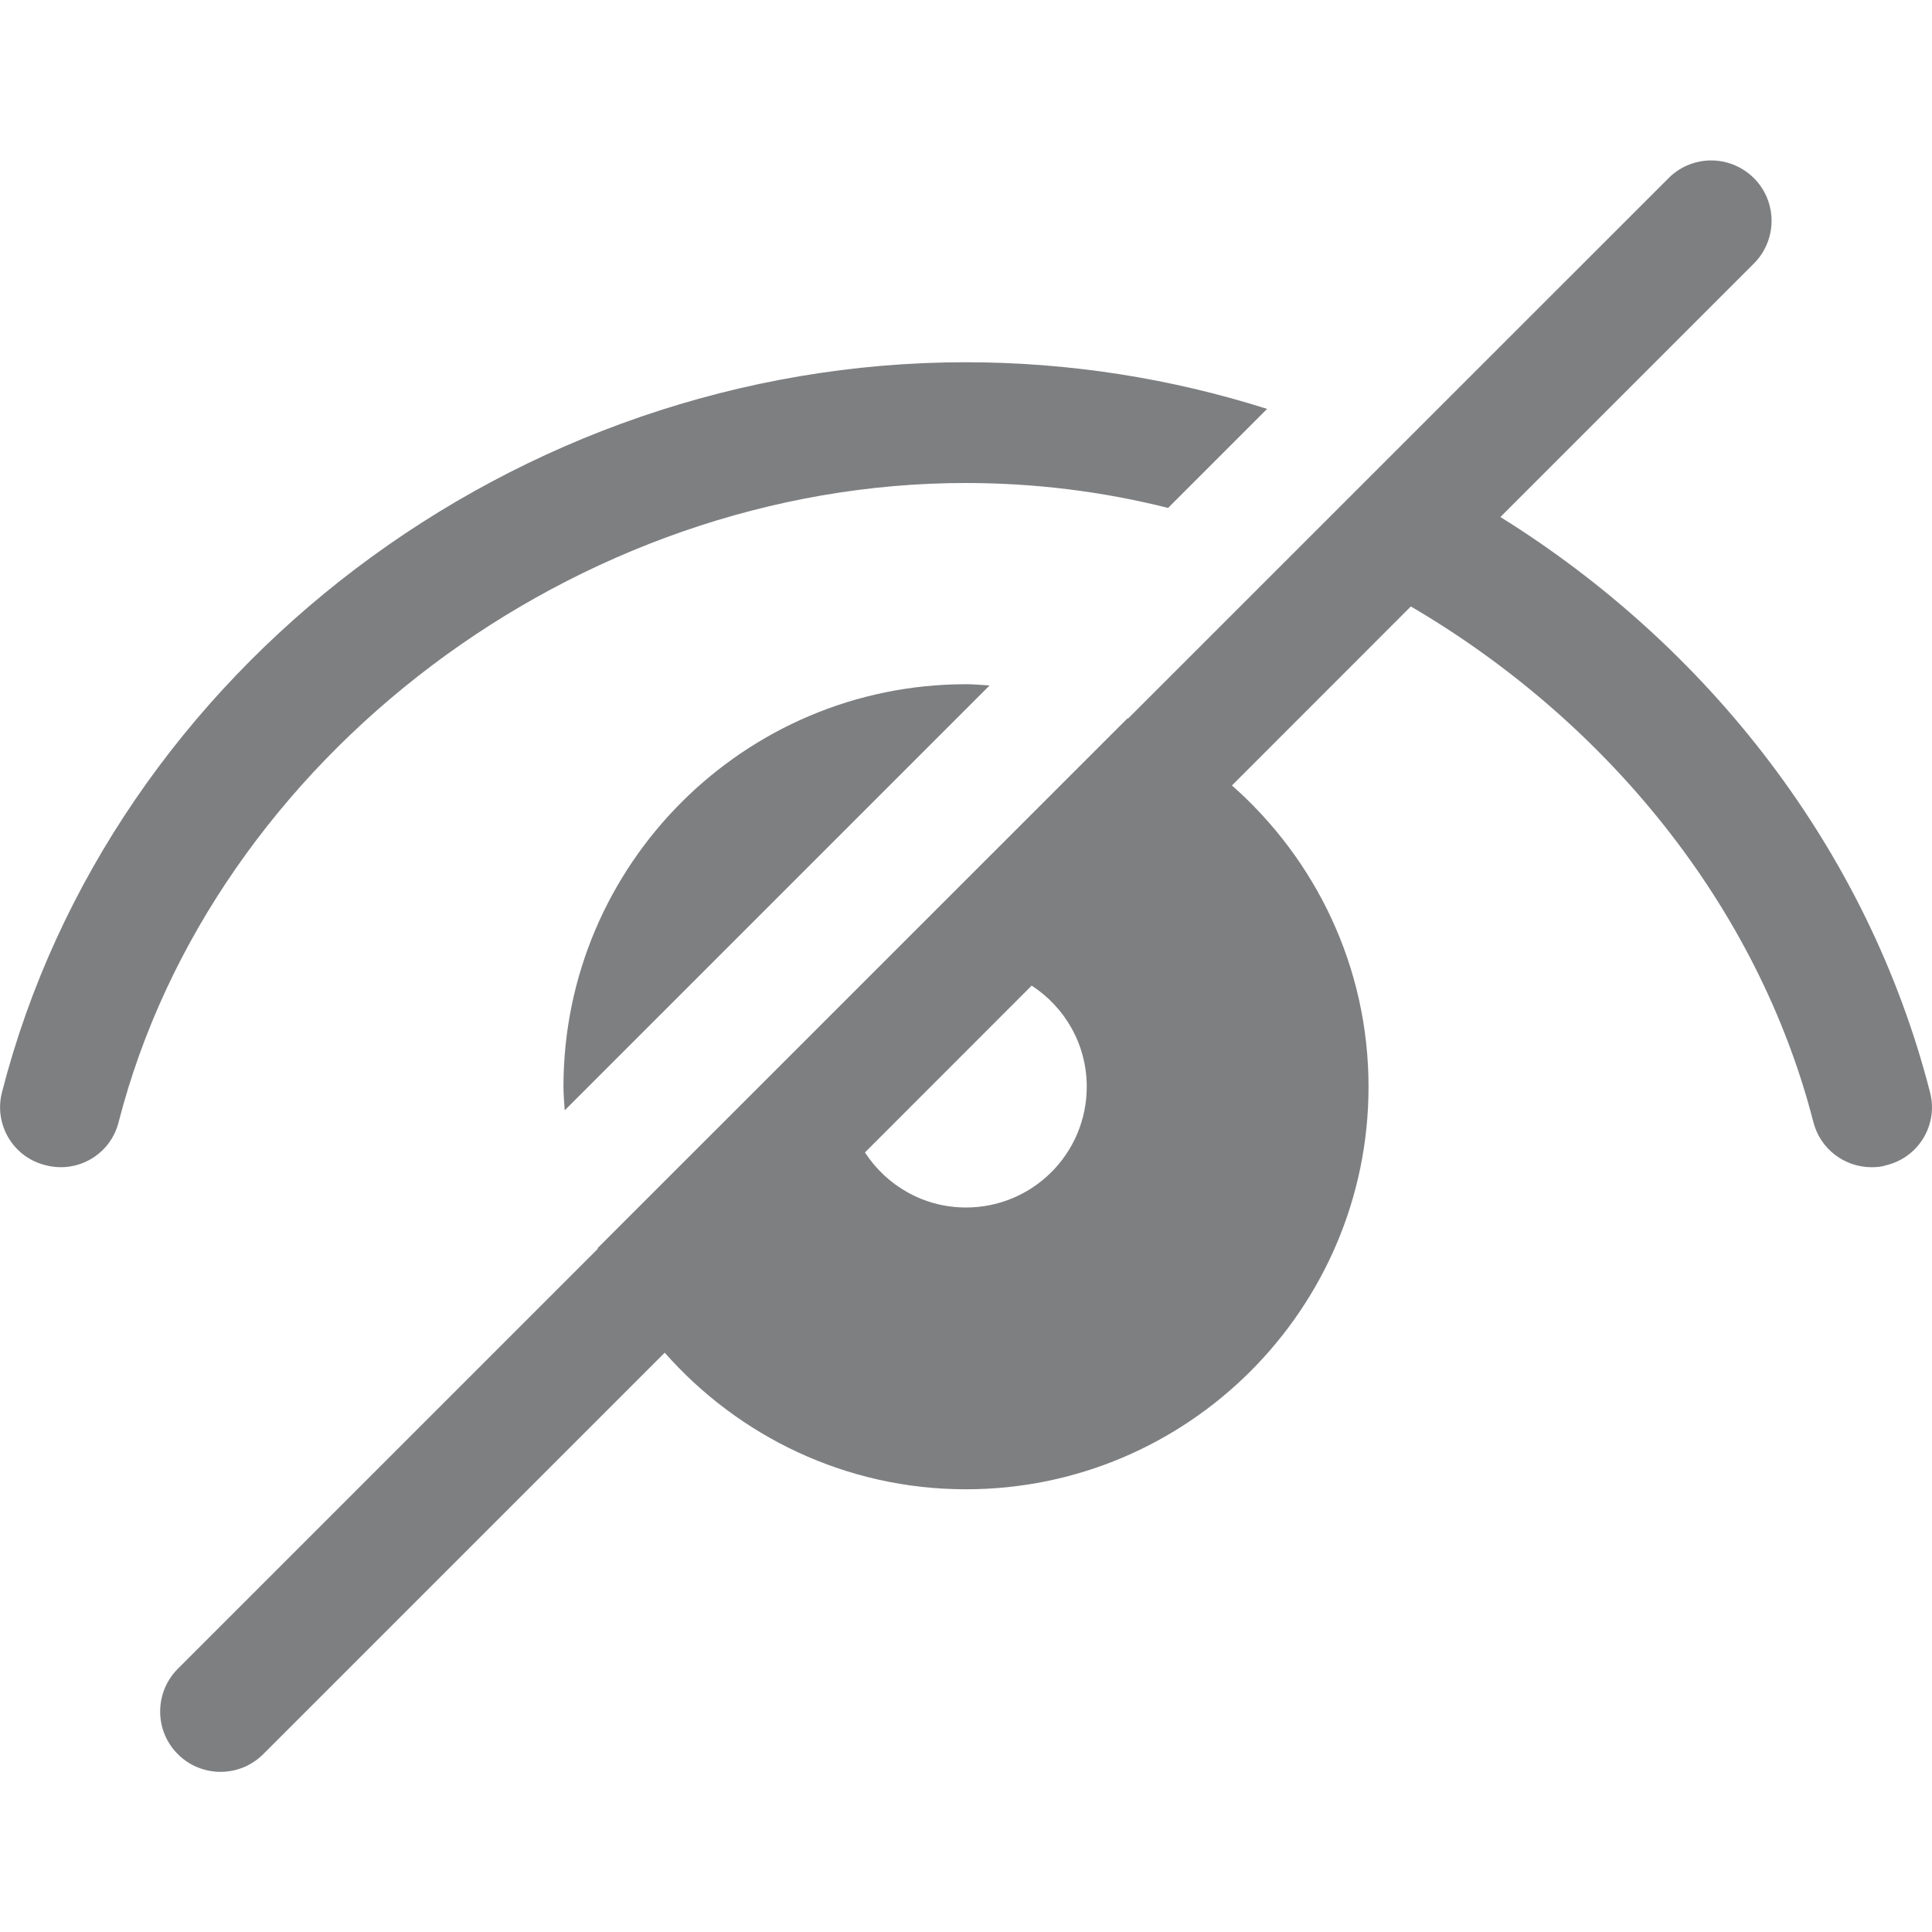 <svg width="20" height="20" viewBox="0 0 20 20" fill="none" xmlns="http://www.w3.org/2000/svg">
<path d="M17.696 1.661C17.534 1.666 17.38 1.733 17.267 1.85L11.677 7.439C11.675 7.438 11.674 7.437 11.672 7.436L6.186 12.921C6.187 12.923 6.188 12.925 6.189 12.927L1.85 17.266C1.79 17.324 1.742 17.393 1.709 17.469C1.676 17.546 1.659 17.628 1.658 17.711C1.657 17.794 1.673 17.877 1.704 17.954C1.736 18.031 1.782 18.101 1.841 18.159C1.9 18.218 1.97 18.265 2.047 18.296C2.124 18.327 2.206 18.343 2.289 18.342C2.372 18.341 2.454 18.324 2.531 18.291C2.607 18.258 2.676 18.21 2.734 18.15L6.881 14.003C7.644 14.868 8.758 15.417 10 15.417C12.298 15.417 14.167 13.547 14.167 11.25C14.167 10.008 13.618 8.894 12.753 8.131L14.605 6.278C16.627 7.462 18.195 9.374 18.771 11.612C18.842 11.896 19.096 12.083 19.375 12.083C19.425 12.083 19.479 12.079 19.529 12.062C19.866 11.979 20.067 11.638 19.979 11.305C19.337 8.803 17.692 6.697 15.532 5.352L18.15 2.734C18.241 2.646 18.302 2.533 18.327 2.409C18.352 2.286 18.339 2.158 18.29 2.042C18.241 1.926 18.158 1.828 18.052 1.76C17.946 1.692 17.822 1.657 17.696 1.661ZM9.996 3.75C5.342 3.75 1.146 6.925 0.021 11.305C-0.066 11.638 0.134 11.979 0.471 12.062C0.805 12.15 1.146 11.95 1.229 11.612C2.2 7.841 5.971 5 9.996 5C10.709 5 11.412 5.087 12.092 5.258L13.117 4.233C12.121 3.917 11.071 3.75 9.996 3.75ZM10 7.083C7.703 7.083 5.833 8.952 5.833 11.25C5.833 11.332 5.841 11.413 5.846 11.494L10.244 7.096C10.163 7.091 10.082 7.083 10 7.083ZM10.68 10.203C11.023 10.426 11.25 10.811 11.25 11.25C11.25 11.94 10.691 12.5 10 12.5C9.561 12.5 9.177 12.273 8.954 11.93L10.68 10.203Z" fill="#7E7F81"/>
</svg>
